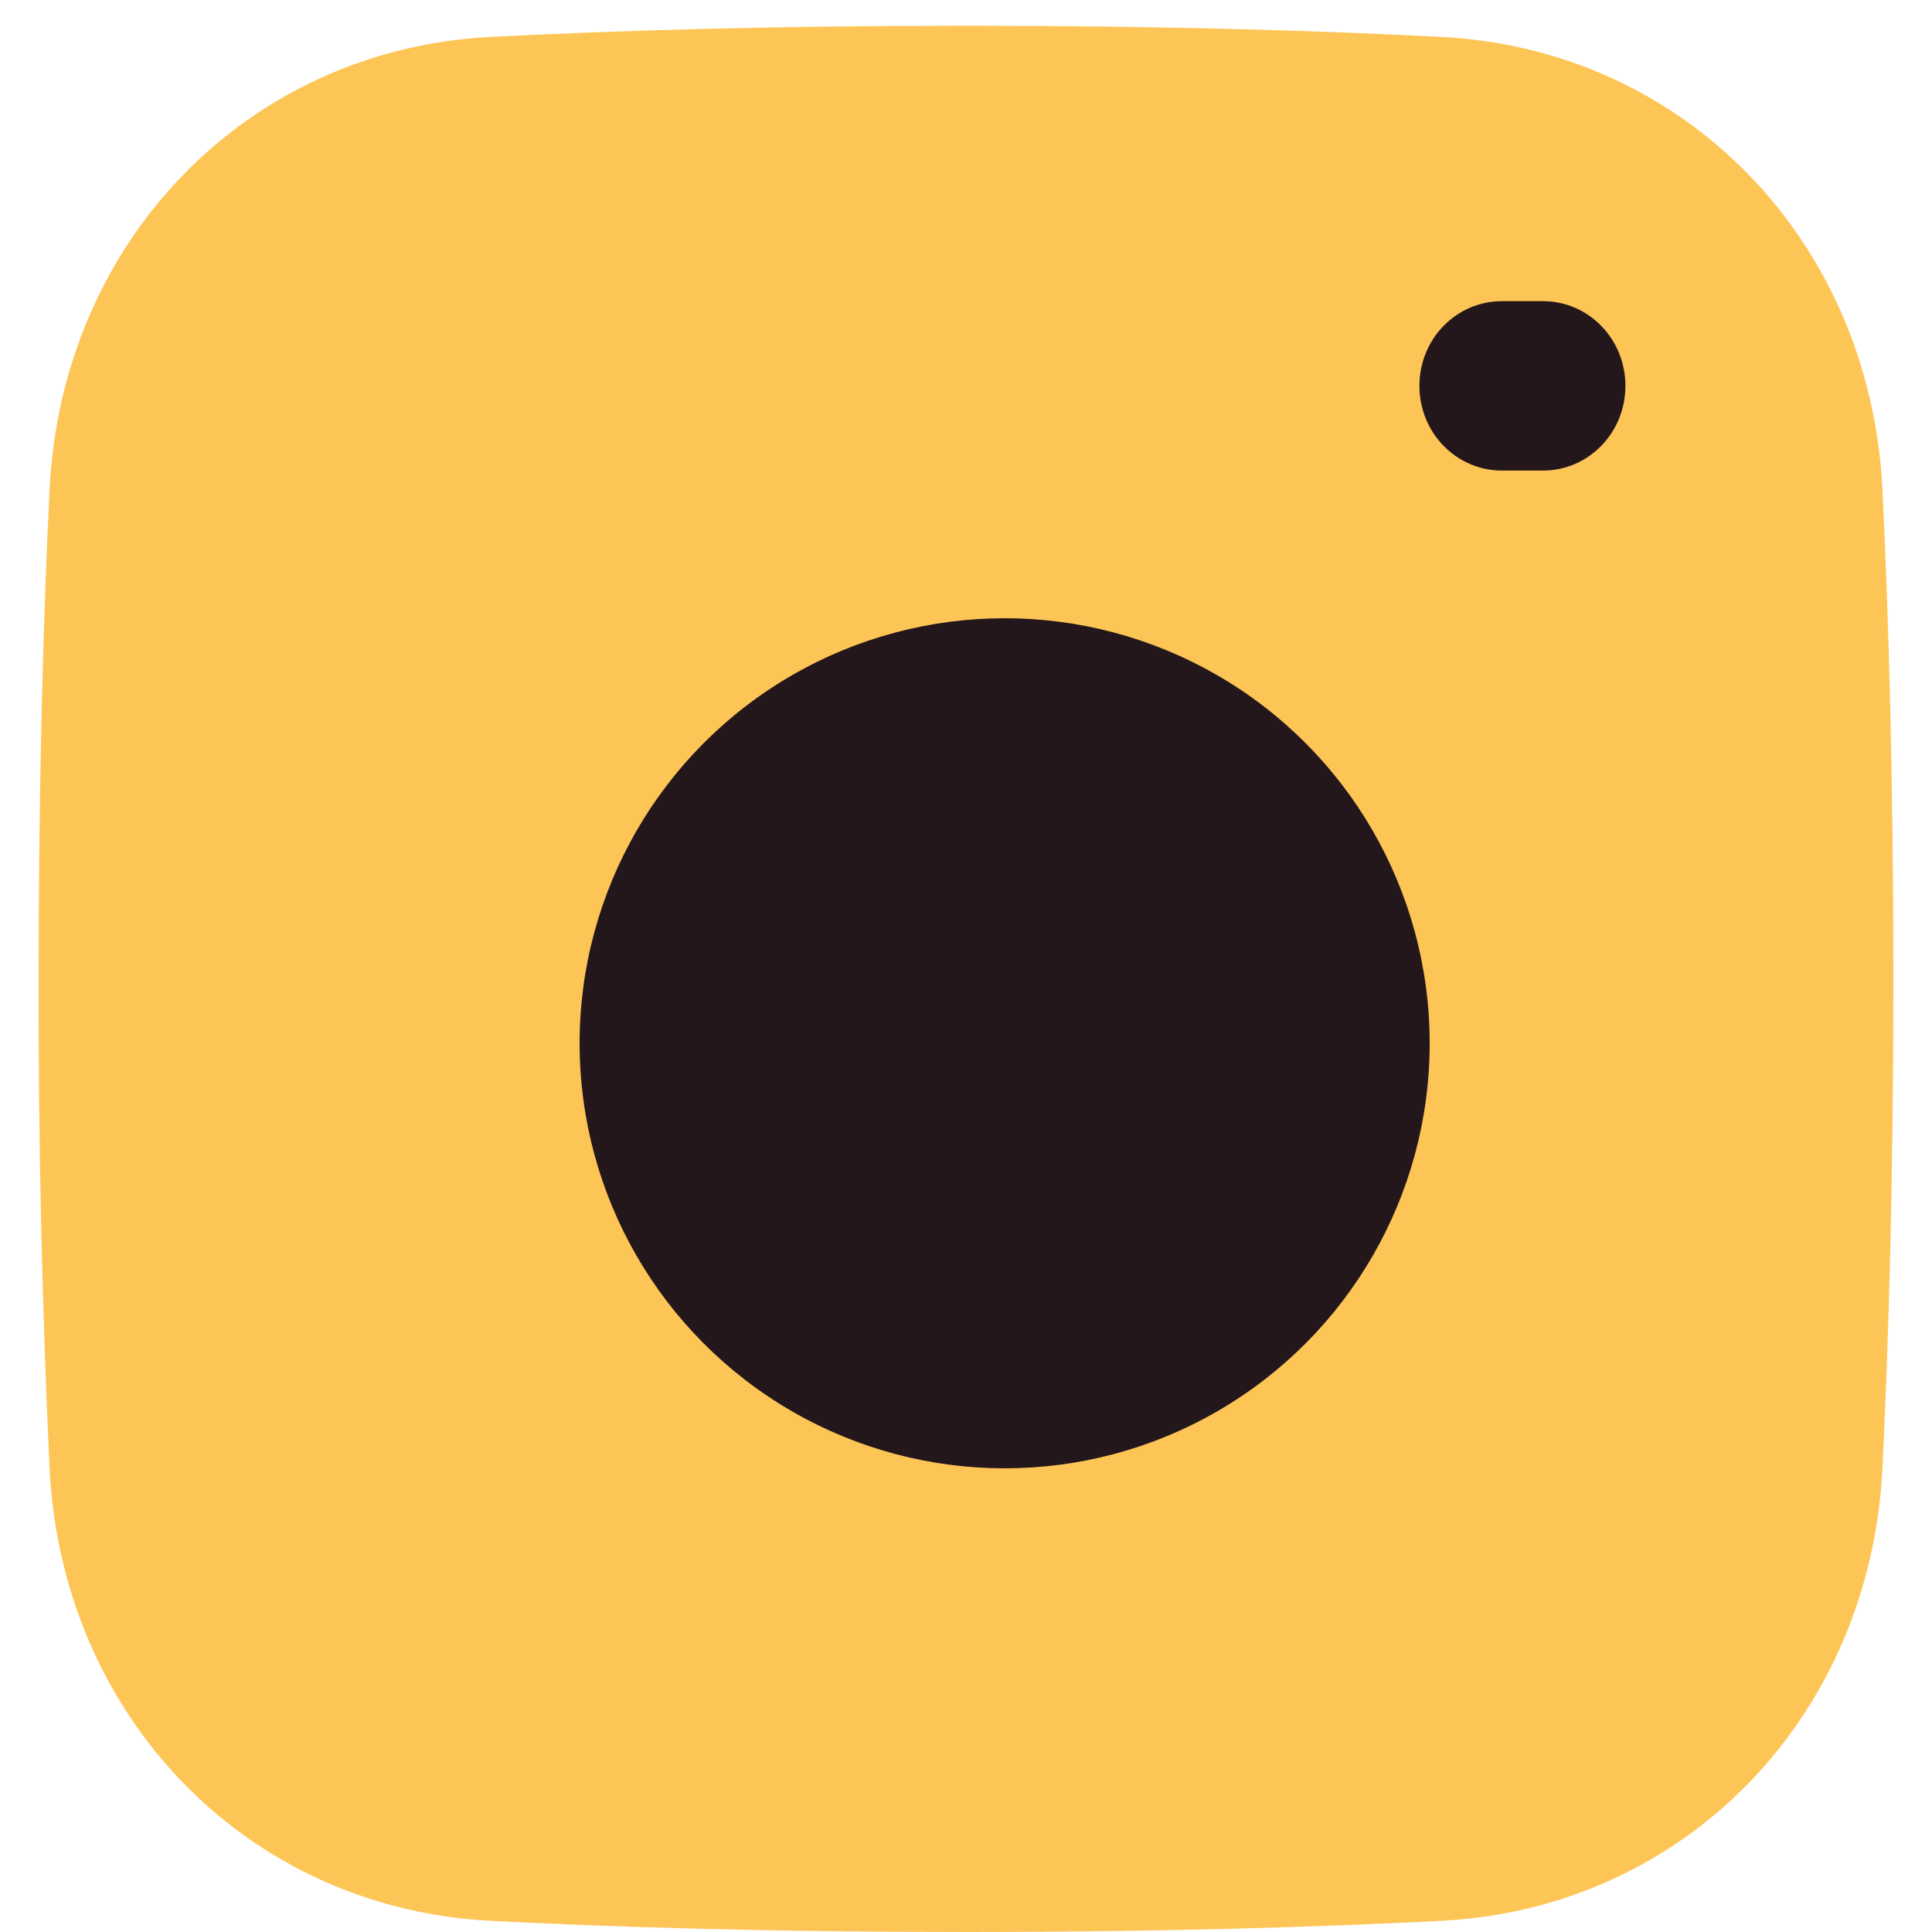 <svg width="25" height="25" viewBox="0 0 25 25" fill="none" xmlns="http://www.w3.org/2000/svg">
<path d="M12.5 25C9.982 25 7.943 24.938 6.344 24.855C3.203 24.692 0.799 22.223 0.641 18.994C0.543 16.886 0.496 14.777 0.5 12.667C0.5 10.078 0.561 7.983 0.641 6.339C0.799 3.111 3.203 0.641 6.344 0.478C7.943 0.396 9.981 0.333 12.5 0.333C15.018 0.333 17.057 0.395 18.656 0.478C21.798 0.641 24.201 3.111 24.359 6.339C24.439 7.983 24.5 10.078 24.5 12.667C24.5 15.255 24.44 17.351 24.359 18.994C24.201 22.223 21.798 24.692 18.656 24.855C17.057 24.937 15.019 25 12.5 25Z" fill="#FDC555"/>
<circle cx="13" cy="13.5" r="5.5" fill="#23171B"/>
<path fill-rule="evenodd" clip-rule="evenodd" d="M18.367 4.993C18.367 4.702 18.479 4.423 18.679 4.218C18.879 4.012 19.151 3.897 19.433 3.897H19.967C20.25 3.897 20.521 4.012 20.721 4.218C20.921 4.423 21.033 4.702 21.033 4.993C21.033 5.284 20.921 5.563 20.721 5.768C20.521 5.974 20.25 6.089 19.967 6.089H19.433C19.151 6.089 18.879 5.974 18.679 5.768C18.479 5.563 18.367 5.284 18.367 4.993Z" fill="#23171B"/>
</svg>
